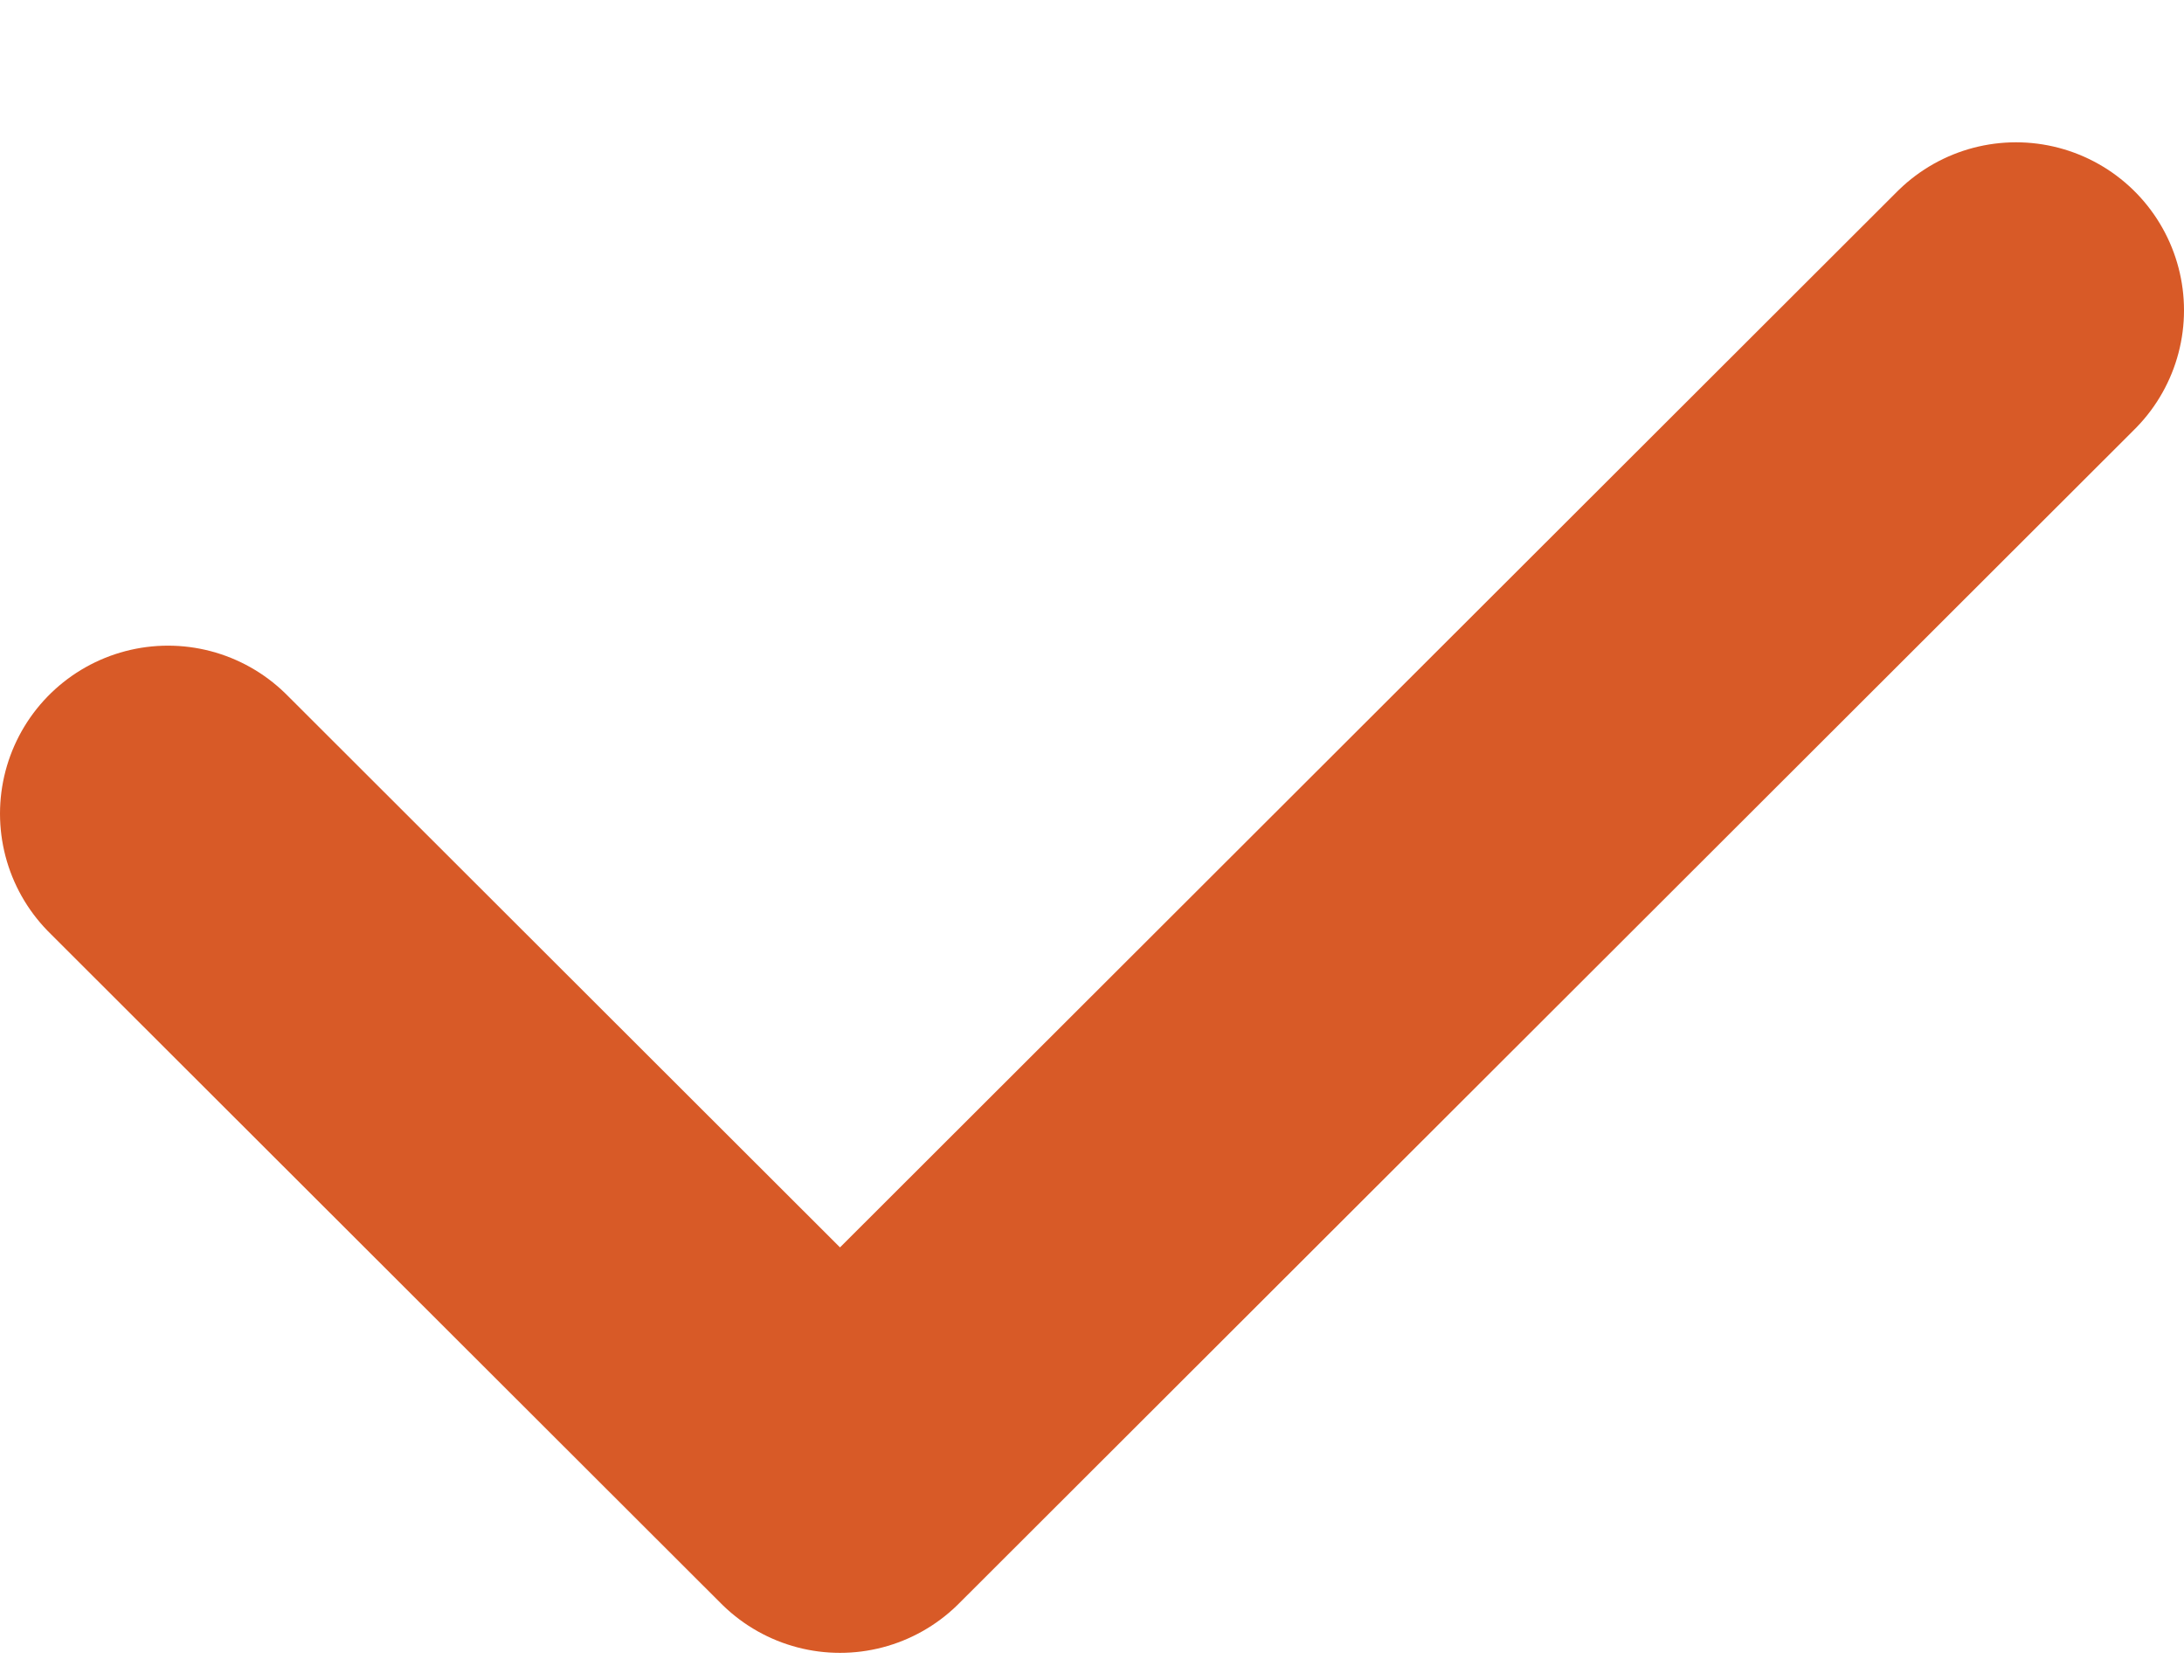 <svg width="13" height="10" viewBox="0 0 13 10" fill="none" xmlns="http://www.w3.org/2000/svg">
<path d="M1 4.843L5 8.838L12 1.847" stroke="#D85A27" stroke-width="2" stroke-linecap="round" stroke-linejoin="round"/>
</svg>
